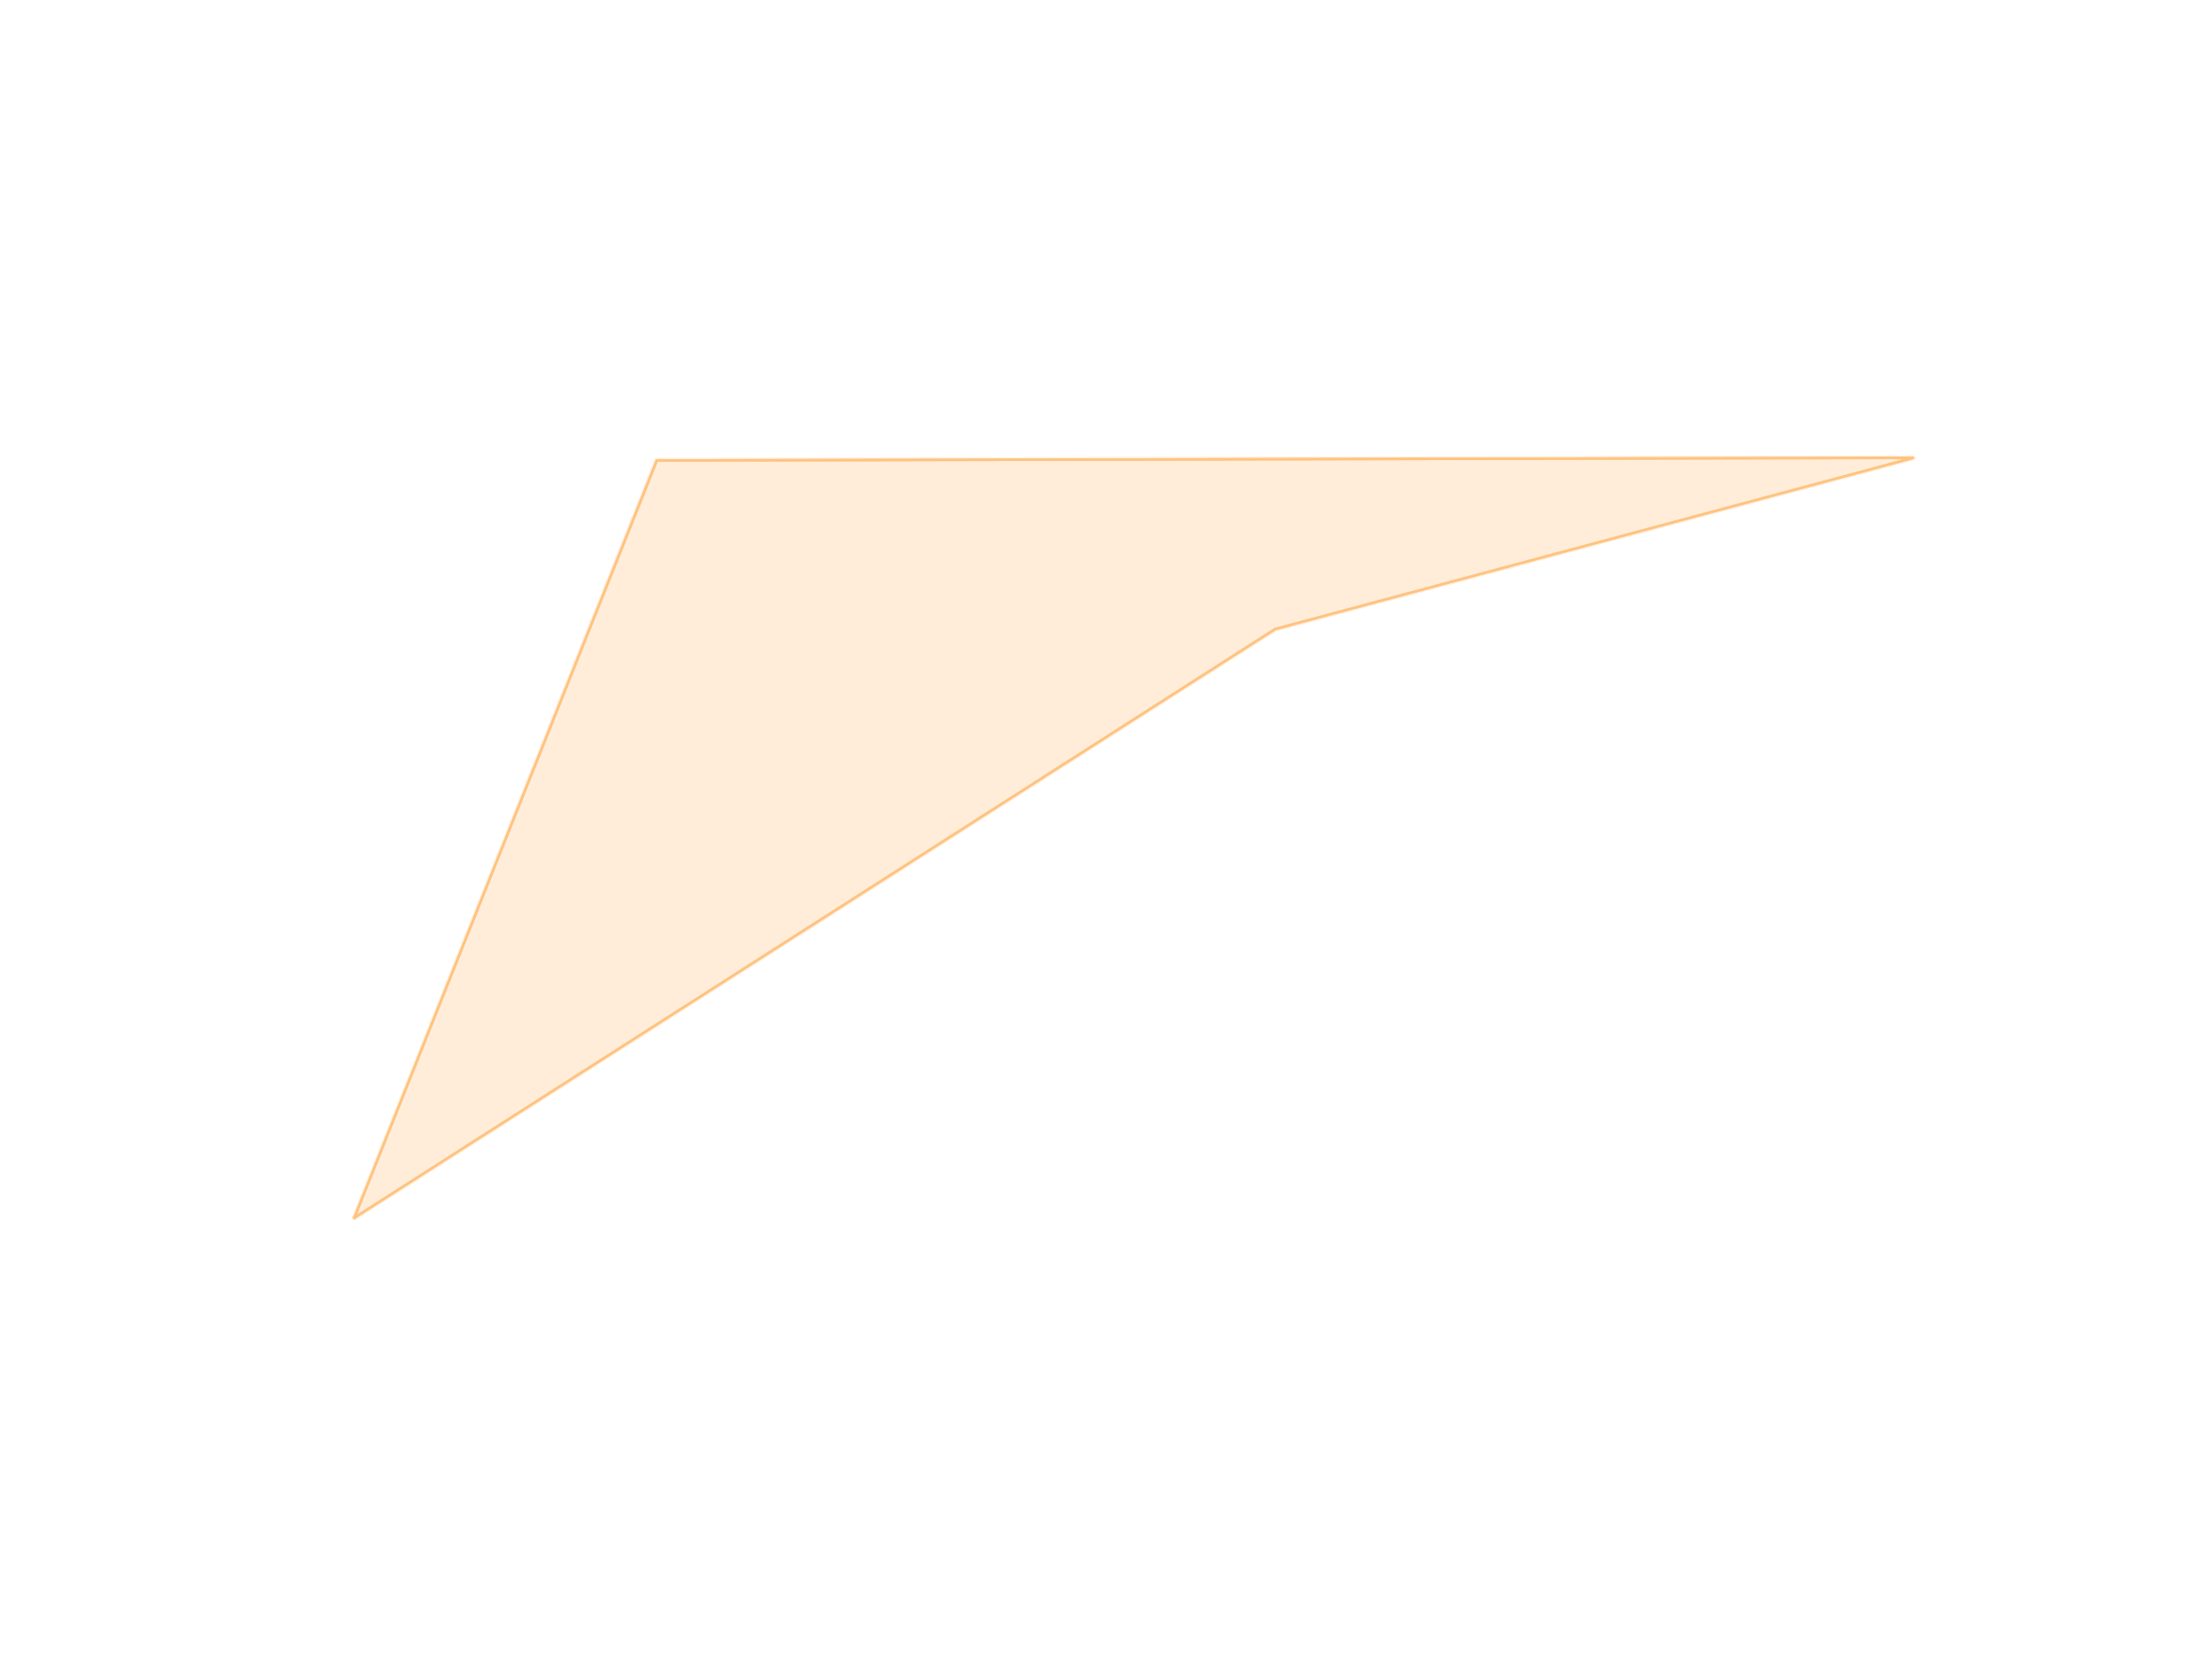 <?xml version="1.0" encoding="utf-8" standalone="no"?>
<!DOCTYPE svg PUBLIC "-//W3C//DTD SVG 1.1//EN"
  "http://www.w3.org/Graphics/SVG/1.1/DTD/svg11.dtd">
<svg xmlns:xlink="http://www.w3.org/1999/xlink" width="460.8pt" height="345.6pt" viewBox="0 0 460.8 345.6" xmlns="http://www.w3.org/2000/svg" version="1.1">
 <defs>
  <style type="text/css">*{stroke-linejoin: round; stroke-linecap: butt}</style>
 </defs>
 <g id="figure_1">
  <g id="patch_1">
   <path d="M 0 345.6 
L 460.8 345.6 
L 460.8 0 
L 0 0 
z
" style="fill: #ffffff"/>
  </g>
  <g id="axes_1">
   <g id="patch_2">
    <path d="M 73.833 253.661 
L 136.835 95.933 
L 398.487 95.395 
L 265.621 131.04 
z
" clip-path="url(#pb1811955c0)" style="fill: #ffedd9; stroke: #ffedd9; stroke-linejoin: miter"/>
   </g>
   <g id="patch_3">
    <path d="M 73.833 253.661 
L 136.835 95.933 
L 398.487 95.395 
L 265.621 131.04 
L 73.833 253.661 
z
" clip-path="url(#pb1811955c0)" style="fill: #ffedd9; stroke: #ffedd9; stroke-linejoin: miter"/>
   </g>
   <g id="line2d_1">
    <path d="M 73.833 253.661 
L 136.835 95.933 
L 398.487 95.395 
L 265.621 131.04 
L 73.833 253.661 
" clip-path="url(#pb1811955c0)" style="fill: none; stroke: #ffc380; stroke-width: 0.5; stroke-linecap: square"/>
   </g>
   <g id="line2d_2">
    <path d="M 73.833 253.661 
L 136.835 95.933 
L 398.487 95.395 
L 265.621 131.04 
L 73.833 253.661 
L 73.833 253.661 
" clip-path="url(#pb1811955c0)" style="fill: none; stroke: #ffc380; stroke-width: 0.5; stroke-linecap: square"/>
   </g>
  </g>
 </g>
 <defs>
  <clipPath id="pb1811955c0">
   <rect x="57.6" y="87.482" width="357.12" height="174.092"/>
  </clipPath>
 </defs>
</svg>
